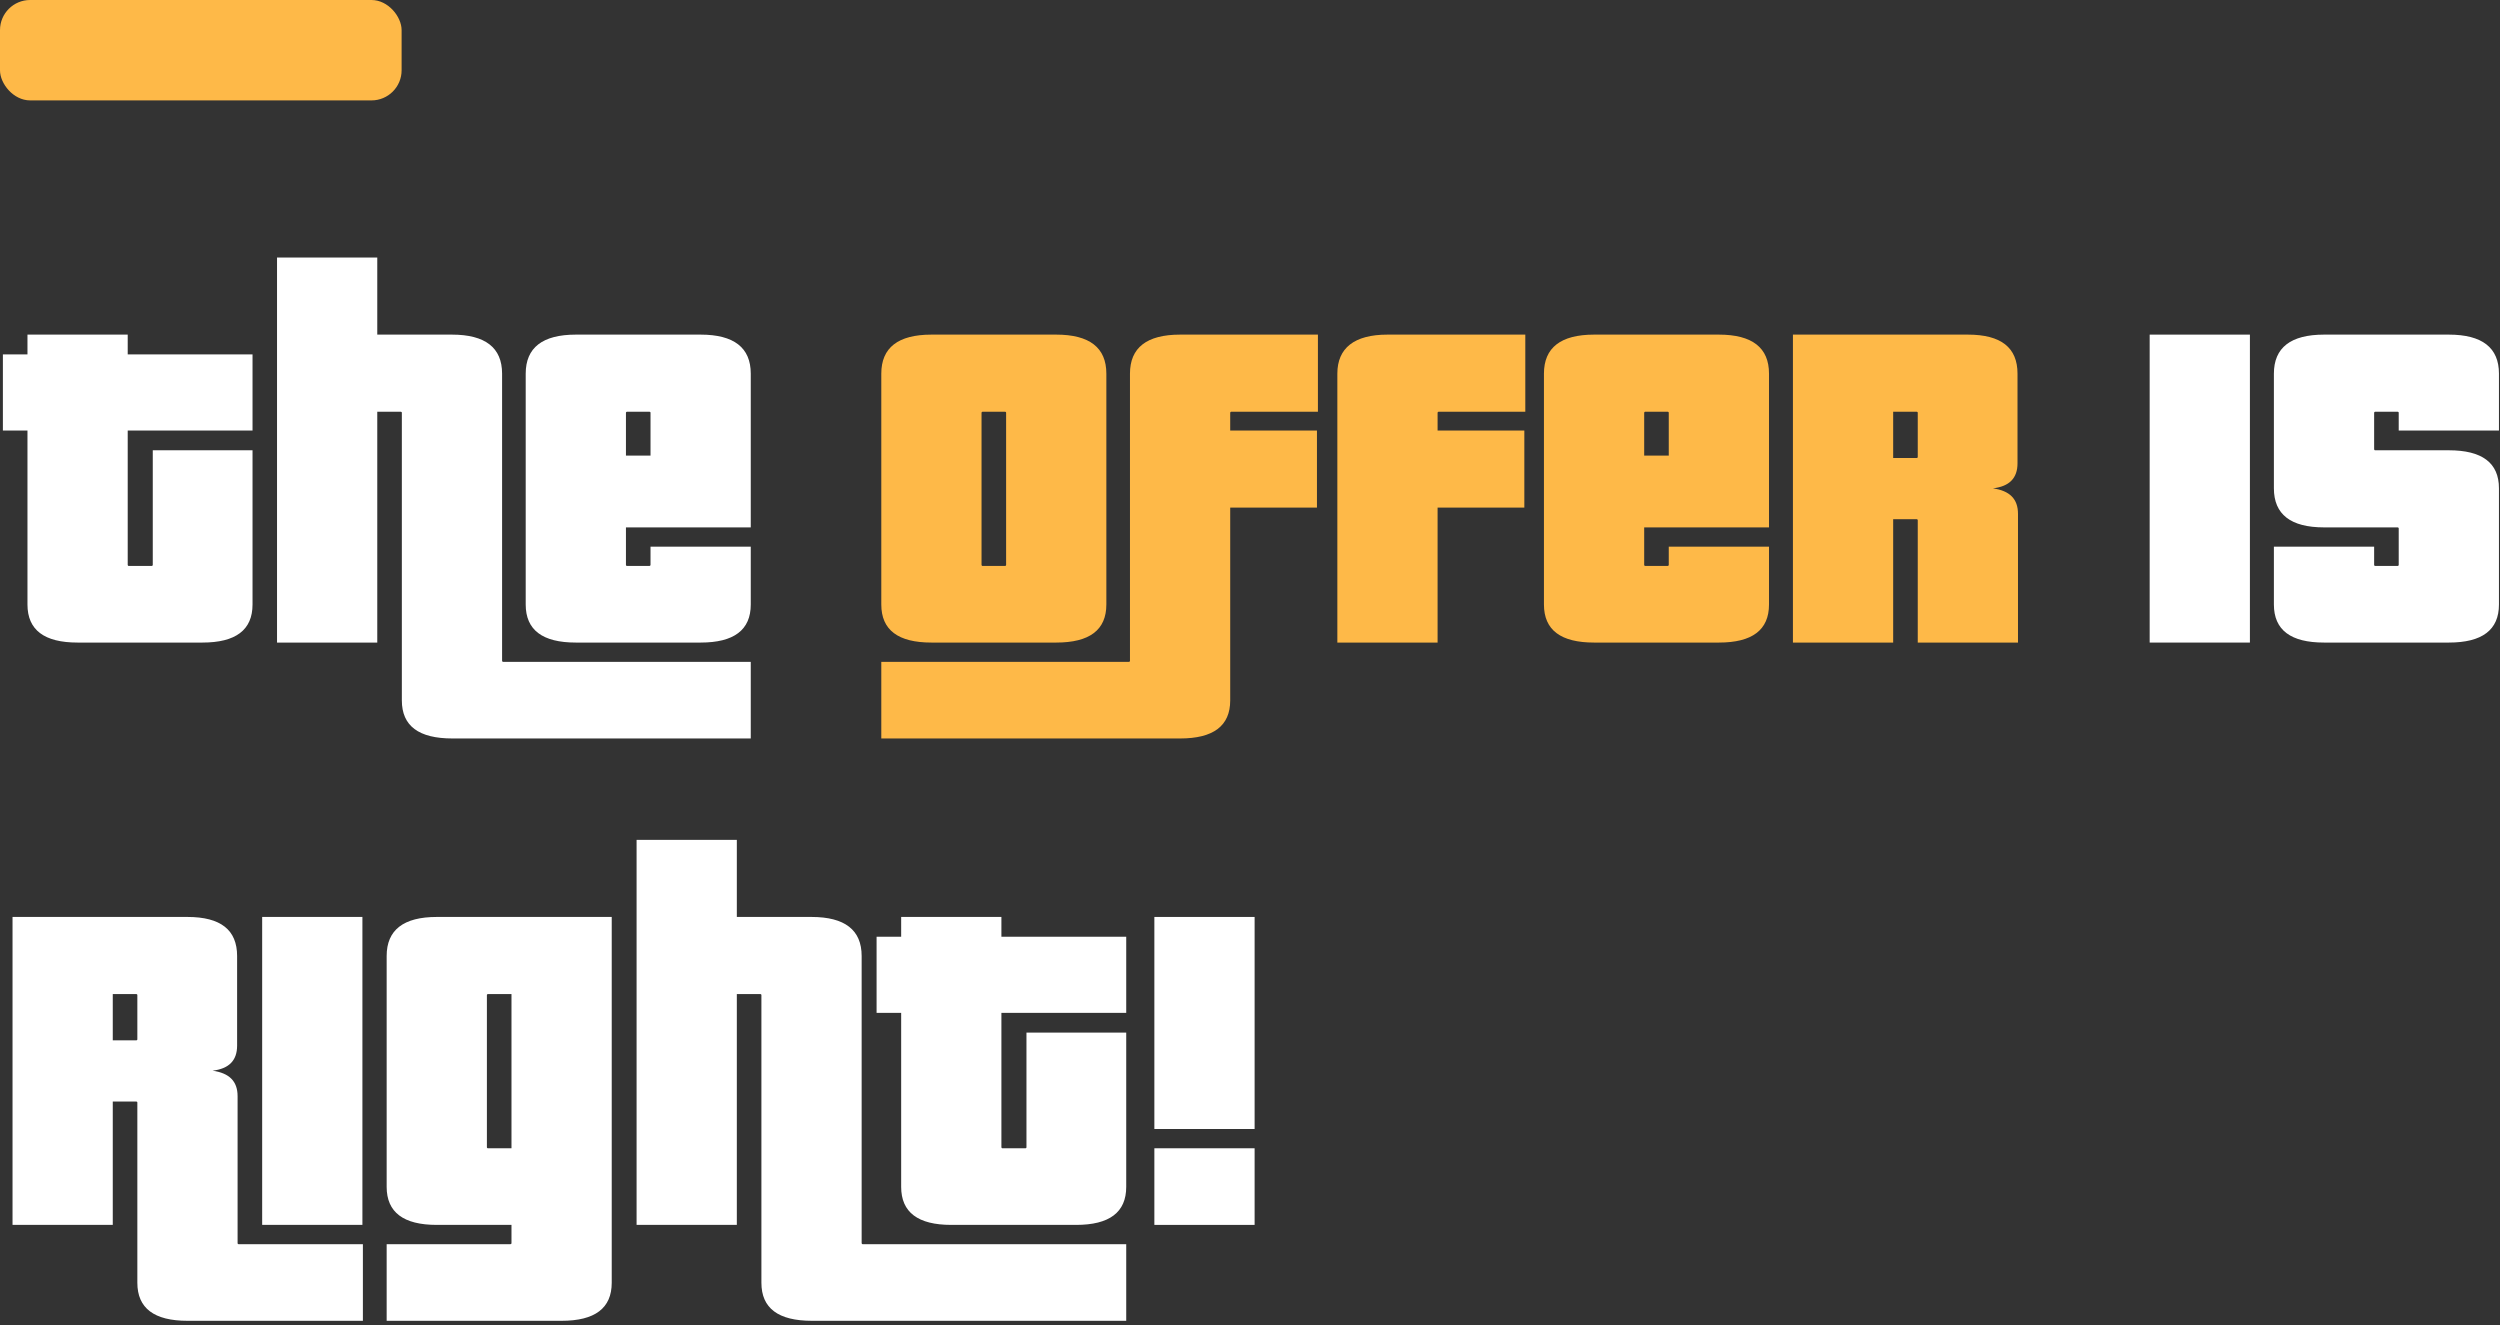<svg width="249" height="132" viewBox="0 0 249 132" fill="none" xmlns="http://www.w3.org/2000/svg">
<rect x="0" y="0" width="249" height="132" fill="#333333" stroke="none"/>
<path d="M20.16 64C23.472 64 25.152 62.752 25.152 60.208V44.848H15.216V56.272C15.216 56.32 15.168 56.368 15.12 56.368H12.816C12.768 56.368 12.72 56.32 12.72 56.272V42.88H25.152V35.296H12.72V33.328H2.736V35.296H0.288V42.88H2.736V60.208C2.736 62.752 4.416 64 7.728 64H20.16Z" fill="white"/>
<path d="M74.776 73.552V65.92H50.104C50.056 65.92 50.008 65.872 50.008 65.824V37.216C50.008 34.624 48.328 33.328 45.016 33.328H37.576V25.648H27.592V64H37.576V41.008H39.928C39.976 41.008 40.024 41.056 40.024 41.104V69.76C40.024 72.304 41.704 73.552 45.064 73.552H74.776ZM64.792 45.376H62.344V41.104C62.344 41.056 62.392 41.008 62.44 41.008H64.696C64.744 41.008 64.792 41.056 64.792 41.104V45.376ZM69.784 64C73.096 64 74.776 62.752 74.776 60.208V54.448H64.792V56.272C64.792 56.32 64.744 56.368 64.696 56.368H62.44C62.392 56.368 62.344 56.32 62.344 56.272V52.528H74.776V37.216C74.776 34.624 73.096 33.328 69.784 33.328H57.352C54.04 33.328 52.36 34.624 52.36 37.216V60.208C52.36 62.752 54.04 64 57.352 64H69.784Z" fill="white"/>
<path d="M100.209 56.272C100.209 56.32 100.161 56.368 100.113 56.368H97.857C97.809 56.368 97.761 56.32 97.761 56.272V41.104C97.761 41.056 97.809 41.008 97.857 41.008H100.113C100.161 41.008 100.209 41.056 100.209 41.104V56.272ZM105.201 64C108.513 64 110.193 62.752 110.193 60.208V37.216C110.193 34.624 108.513 33.328 105.201 33.328H92.769C89.457 33.328 87.777 34.624 87.777 37.216V60.208C87.777 62.752 89.457 64 92.769 64H105.201ZM117.537 73.552C120.849 73.552 122.529 72.304 122.529 69.76V50.56H131.169V42.88H122.529V41.104C122.529 41.056 122.577 41.008 122.625 41.008H131.265V33.328H117.537C114.225 33.328 112.545 34.624 112.545 37.216V65.824C112.545 65.872 112.497 65.92 112.449 65.92H87.777V73.552H117.537Z" fill="#FEB948"/>
<path d="M143.184 64V50.56H151.824V42.88H143.184V41.104C143.184 41.056 143.232 41.008 143.28 41.008H151.92V33.328H138.192C134.88 33.328 133.2 34.672 133.2 37.216V64H143.184Z" fill="#FEB948"/>
<path d="M166.209 45.376H163.761V41.104C163.761 41.056 163.809 41.008 163.857 41.008H166.113C166.161 41.008 166.209 41.056 166.209 41.104V45.376ZM171.201 64C174.513 64 176.193 62.752 176.193 60.208V54.448H166.209V56.272C166.209 56.32 166.161 56.368 166.113 56.368H163.857C163.809 56.368 163.761 56.32 163.761 56.272V52.528H176.193V37.216C176.193 34.624 174.513 33.328 171.201 33.328H158.769C155.457 33.328 153.777 34.624 153.777 37.216V60.208C153.777 62.752 155.457 64 158.769 64H171.201Z" fill="#FEB948"/>
<path d="M200.992 64V51.184C200.992 49.696 200.176 48.88 198.496 48.64C200.128 48.448 200.944 47.632 200.944 46.144V37.216C200.944 34.624 199.312 33.328 196 33.328H178.576V64H188.56V51.712H190.912C190.96 51.712 191.008 51.76 191.008 51.808V64H200.992ZM191.008 45.52C191.008 45.568 190.96 45.616 190.912 45.616H188.56V41.008H190.912C190.96 41.008 191.008 41.056 191.008 41.104V45.52Z" fill="#FEB948"/>
<path d="M224.091 64V33.328H214.107V64H224.091Z" fill="white"/>
<path d="M243.904 64C247.216 64 248.896 62.752 248.896 60.208V48.64C248.896 46.096 247.216 44.848 243.904 44.848H236.56C236.512 44.848 236.464 44.8 236.464 44.752V41.104C236.464 41.056 236.512 41.008 236.56 41.008H238.816C238.864 41.008 238.912 41.056 238.912 41.104V42.88H248.896V37.216C248.896 34.624 247.216 33.328 243.904 33.328H231.472C228.16 33.328 226.48 34.624 226.48 37.216V48.64C226.48 51.232 228.16 52.528 231.472 52.528H238.816C238.864 52.528 238.912 52.576 238.912 52.624V56.272C238.912 56.32 238.864 56.368 238.816 56.368H236.56C236.512 56.368 236.464 56.32 236.464 56.272V54.448H226.48V60.208C226.48 62.752 228.16 64 231.472 64H243.904Z" fill="white"/>
<path d="M36.144 131.552V123.92H23.76C23.712 123.92 23.664 123.872 23.664 123.824V109.184C23.664 107.696 22.848 106.88 21.168 106.64C22.8 106.448 23.616 105.632 23.616 104.144V95.216C23.616 92.624 21.984 91.328 18.672 91.328H1.248V122H11.232V109.712H13.584C13.632 109.712 13.68 109.76 13.68 109.808V127.76C13.68 130.304 15.36 131.552 18.672 131.552H36.144ZM13.68 103.52C13.68 103.568 13.632 103.616 13.584 103.616H11.232V99.008H13.584C13.632 99.008 13.68 99.056 13.68 99.104V103.52ZM36.096 122V91.328H26.112V122H36.096Z" fill="white"/>
<path d="M55.935 131.552C59.248 131.552 60.928 130.304 60.928 127.76V91.328H43.504C40.191 91.328 38.511 92.624 38.511 95.216V118.208C38.511 120.752 40.191 122 43.504 122H50.944V123.824C50.944 123.872 50.895 123.92 50.847 123.92H38.511V131.552H55.935ZM50.944 114.368H48.592C48.544 114.368 48.495 114.32 48.495 114.272V99.104C48.495 99.056 48.544 99.008 48.592 99.008H50.944V114.368Z" fill="white"/>
<path d="M112.172 131.552V123.92H85.916C85.868 123.92 85.82 123.872 85.82 123.824V95.216C85.82 92.624 84.14 91.328 80.828 91.328H73.388V83.648H63.404V122H73.388V99.008H75.74C75.788 99.008 75.836 99.056 75.836 99.104V127.76C75.836 130.304 77.516 131.552 80.876 131.552H112.172ZM107.18 122C110.492 122 112.172 120.752 112.172 118.208V102.848H102.236V114.272C102.236 114.32 102.188 114.368 102.14 114.368H99.836C99.788 114.368 99.74 114.32 99.74 114.272V100.88H112.172V93.296H99.74V91.328H89.756V93.296H87.308V100.88H89.756V118.208C89.756 120.752 91.436 122 94.748 122H107.18Z" fill="white"/>
<path d="M124.959 122V114.368H114.975V122H124.959ZM124.959 112.448V91.328H114.975V112.448H124.959Z" fill="white"/>
<rect width="40" height="10" rx="3" fill="#FEB948"/>
</svg>
